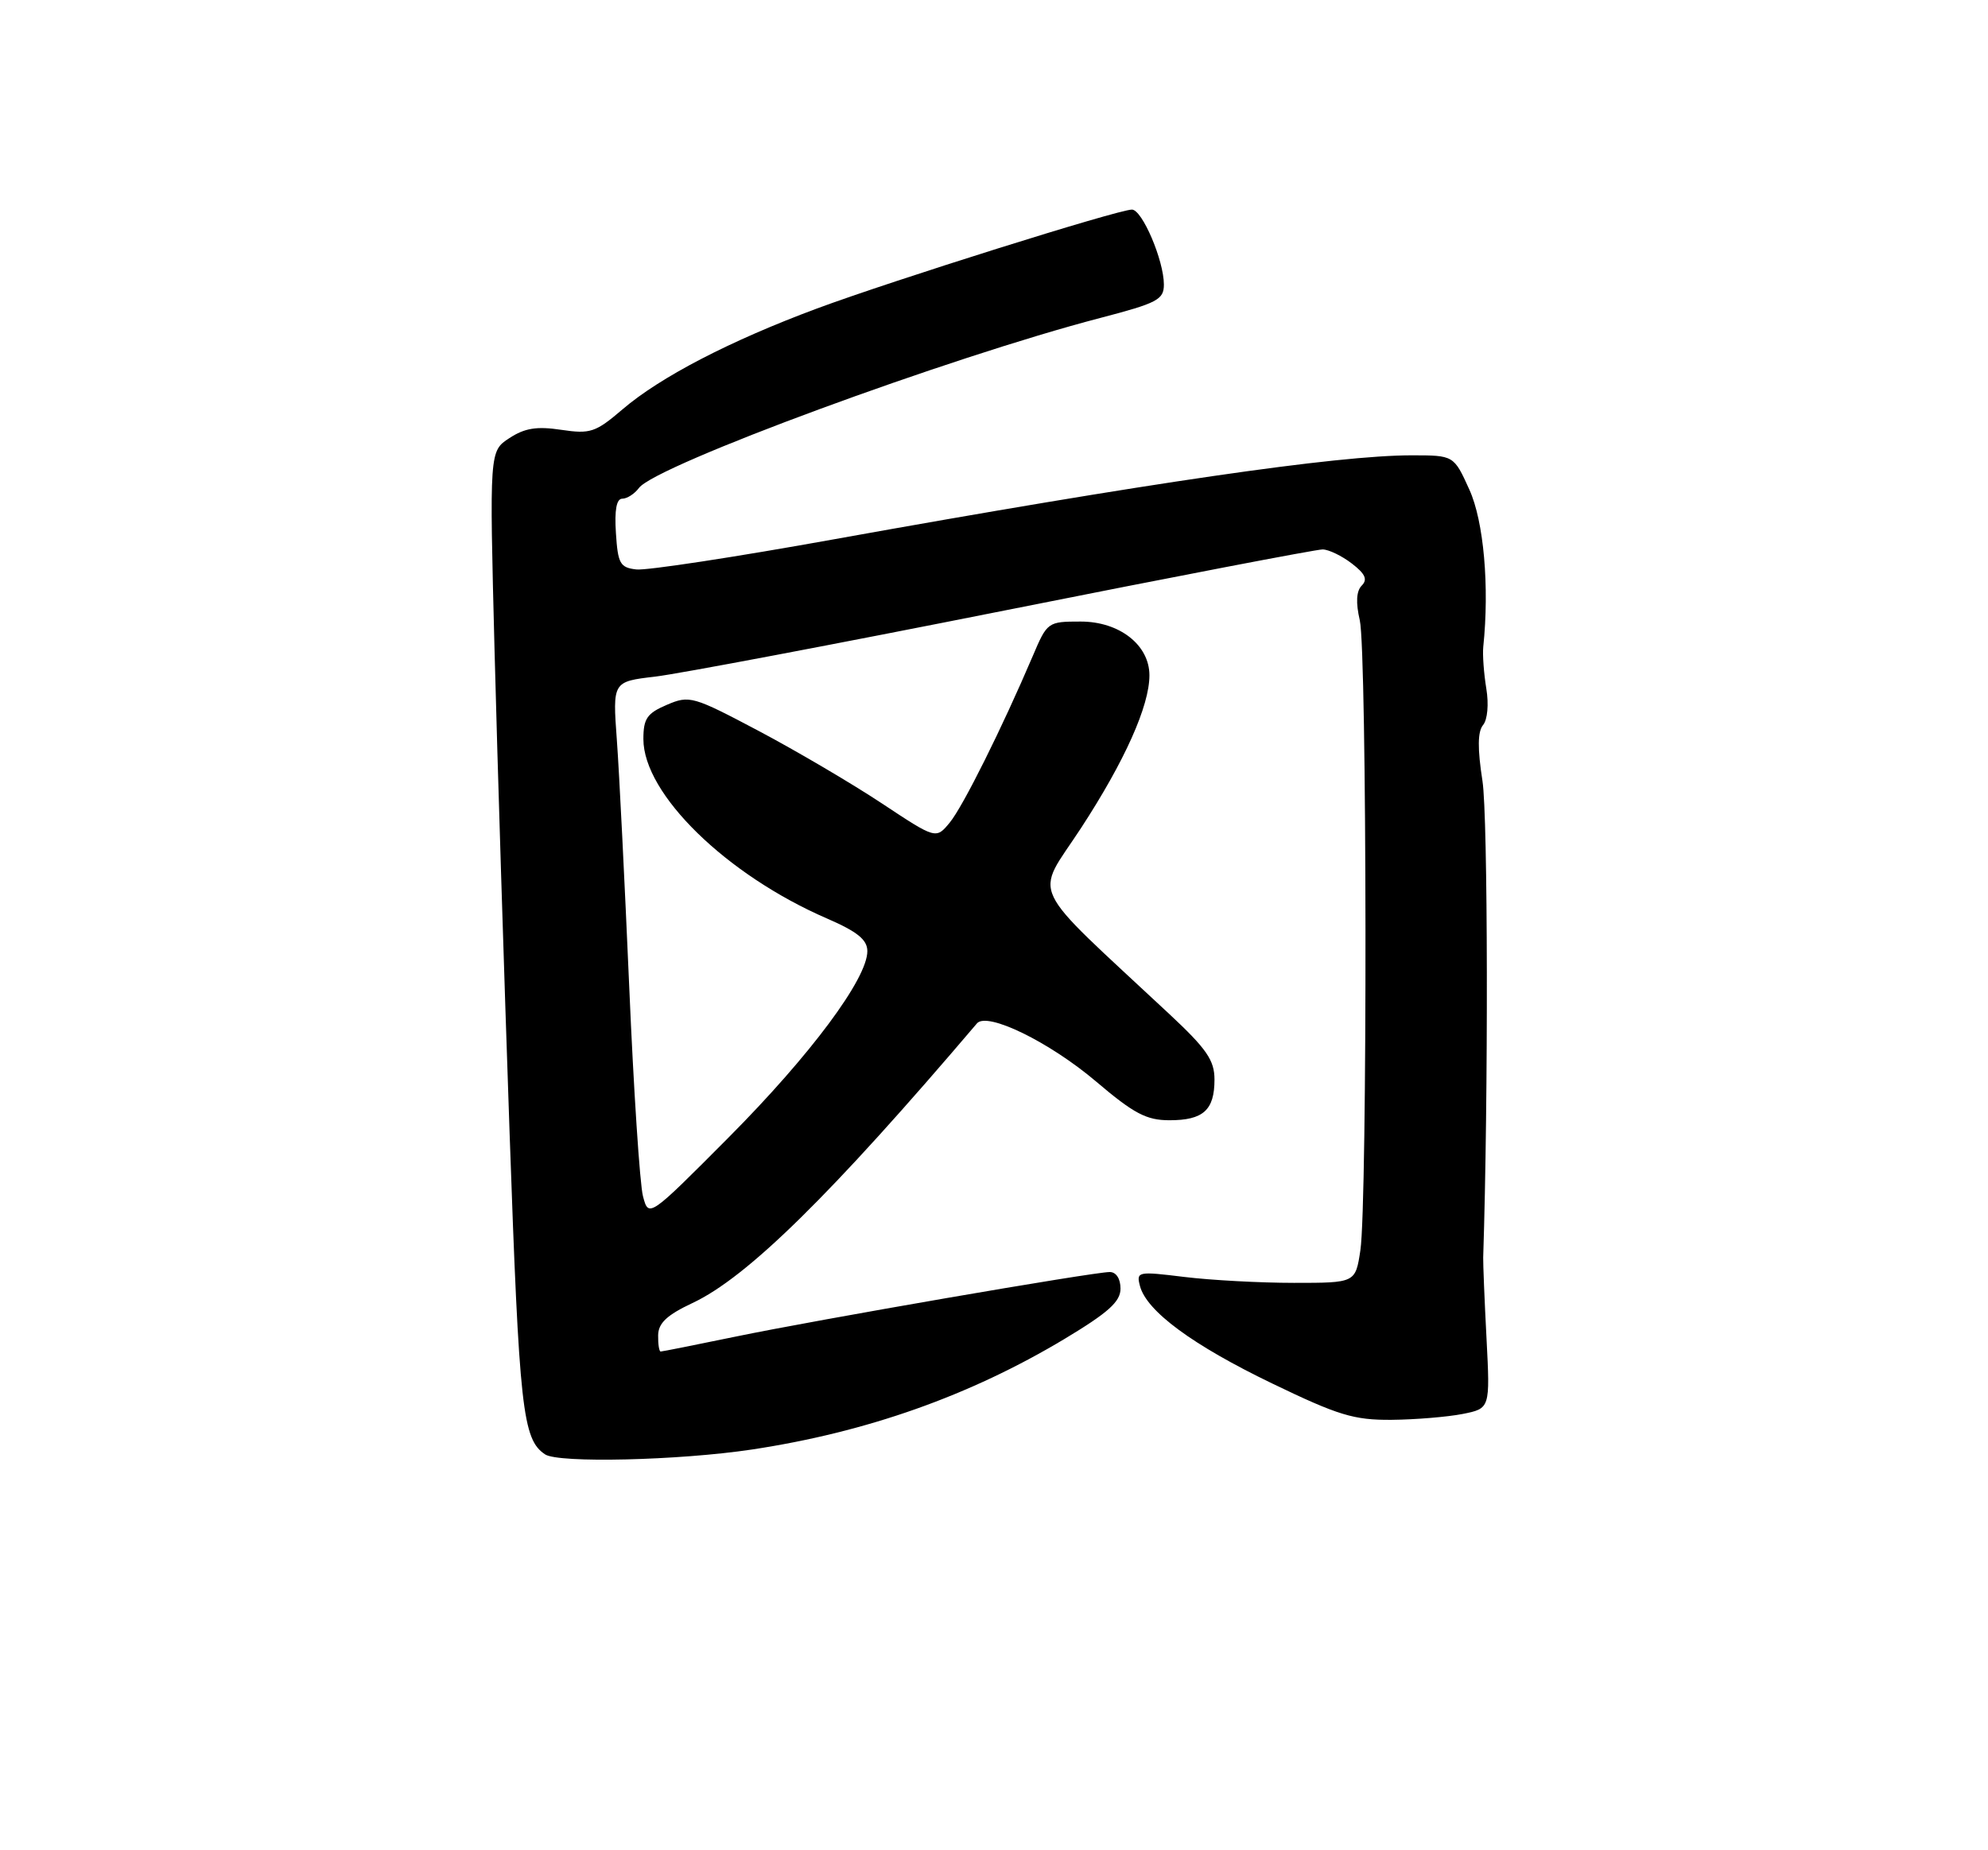 <?xml version="1.0" encoding="UTF-8" standalone="no"?>
<!DOCTYPE svg PUBLIC "-//W3C//DTD SVG 1.1//EN" "http://www.w3.org/Graphics/SVG/1.1/DTD/svg11.dtd" >
<svg xmlns="http://www.w3.org/2000/svg" xmlns:xlink="http://www.w3.org/1999/xlink" version="1.1" viewBox="0 0 275 256">
 <g >
 <path fill="currentColor"
d=" M 104.00 200.56 C 119.91 198.16 134.16 193.11 147.25 185.26 C 153.32 181.61 155.00 180.10 155.00 178.30 C 155.00 176.93 154.40 176.00 153.51 176.00 C 151.26 176.00 112.90 182.62 101.64 184.96 C 96.22 186.08 91.60 187.00 91.39 187.00 C 91.18 187.00 91.02 185.99 91.04 184.75 C 91.07 183.06 92.26 181.95 95.79 180.29 C 103.36 176.74 114.98 165.31 135.14 141.60 C 136.54 139.95 145.17 144.17 151.62 149.64 C 156.86 154.09 158.59 155.00 161.77 155.00 C 166.45 155.00 168.00 153.60 168.00 149.37 C 168.00 146.70 166.92 145.13 161.77 140.32 C 141.81 121.67 143.11 124.43 149.54 114.57 C 155.59 105.29 159.00 97.67 159.00 93.44 C 159.00 89.24 154.85 86.00 149.49 86.00 C 144.95 86.00 144.86 86.06 142.87 90.75 C 138.62 100.72 133.21 111.59 131.38 113.81 C 129.48 116.12 129.48 116.12 121.99 111.16 C 117.87 108.43 110.22 103.93 105.00 101.16 C 95.85 96.32 95.38 96.18 92.25 97.52 C 89.51 98.69 89.00 99.42 89.00 102.26 C 89.00 109.85 100.47 121.06 114.43 127.10 C 118.60 128.91 119.97 130.02 119.98 131.59 C 120.01 135.37 112.13 145.97 100.83 157.34 C 89.73 168.50 89.73 168.50 88.94 165.50 C 88.51 163.85 87.65 150.80 87.04 136.50 C 86.42 122.20 85.66 106.86 85.33 102.40 C 84.74 94.31 84.74 94.31 90.62 93.62 C 93.85 93.24 115.61 89.12 138.96 84.47 C 162.31 79.81 182.11 76.01 182.96 76.02 C 183.81 76.03 185.62 76.91 187.00 77.97 C 188.86 79.40 189.21 80.18 188.37 81.02 C 187.62 81.78 187.53 83.37 188.10 85.83 C 189.10 90.14 189.17 166.40 188.18 173.00 C 187.50 177.50 187.50 177.50 179.00 177.50 C 174.32 177.50 167.50 177.13 163.82 176.68 C 157.38 175.89 157.17 175.93 157.69 177.93 C 158.60 181.41 164.95 186.10 175.98 191.42 C 185.14 195.84 187.28 196.49 192.50 196.45 C 195.80 196.42 200.22 196.05 202.32 195.64 C 206.13 194.88 206.13 194.88 205.63 185.19 C 205.35 179.86 205.15 174.82 205.17 174.00 C 205.89 151.83 205.83 112.96 205.07 108.06 C 204.37 103.55 204.40 101.23 205.15 100.32 C 205.77 99.58 205.96 97.43 205.60 95.26 C 205.26 93.19 205.07 90.60 205.18 89.50 C 206.05 81.16 205.25 72.13 203.26 67.75 C 201.11 63.00 201.11 63.00 195.26 63.00 C 184.95 63.00 158.91 66.79 115.52 74.59 C 101.78 77.07 89.41 78.96 88.02 78.79 C 85.77 78.53 85.47 77.99 85.20 73.75 C 84.99 70.56 85.28 69.00 86.08 69.00 C 86.74 69.00 87.78 68.33 88.39 67.51 C 90.72 64.39 131.32 49.43 152.25 43.98 C 160.09 41.93 161.00 41.46 161.00 39.37 C 161.00 36.04 158.00 29.00 156.58 29.00 C 154.67 29.00 123.44 38.81 113.00 42.69 C 101.02 47.14 91.34 52.16 86.11 56.64 C 82.38 59.83 81.66 60.07 77.63 59.47 C 74.25 58.96 72.58 59.23 70.46 60.62 C 67.70 62.42 67.70 62.42 68.41 89.96 C 68.80 105.11 69.74 135.13 70.49 156.69 C 71.83 195.07 72.28 199.15 75.40 201.23 C 77.25 202.47 93.94 202.07 104.00 200.56 Z "/>
</g>
</svg>